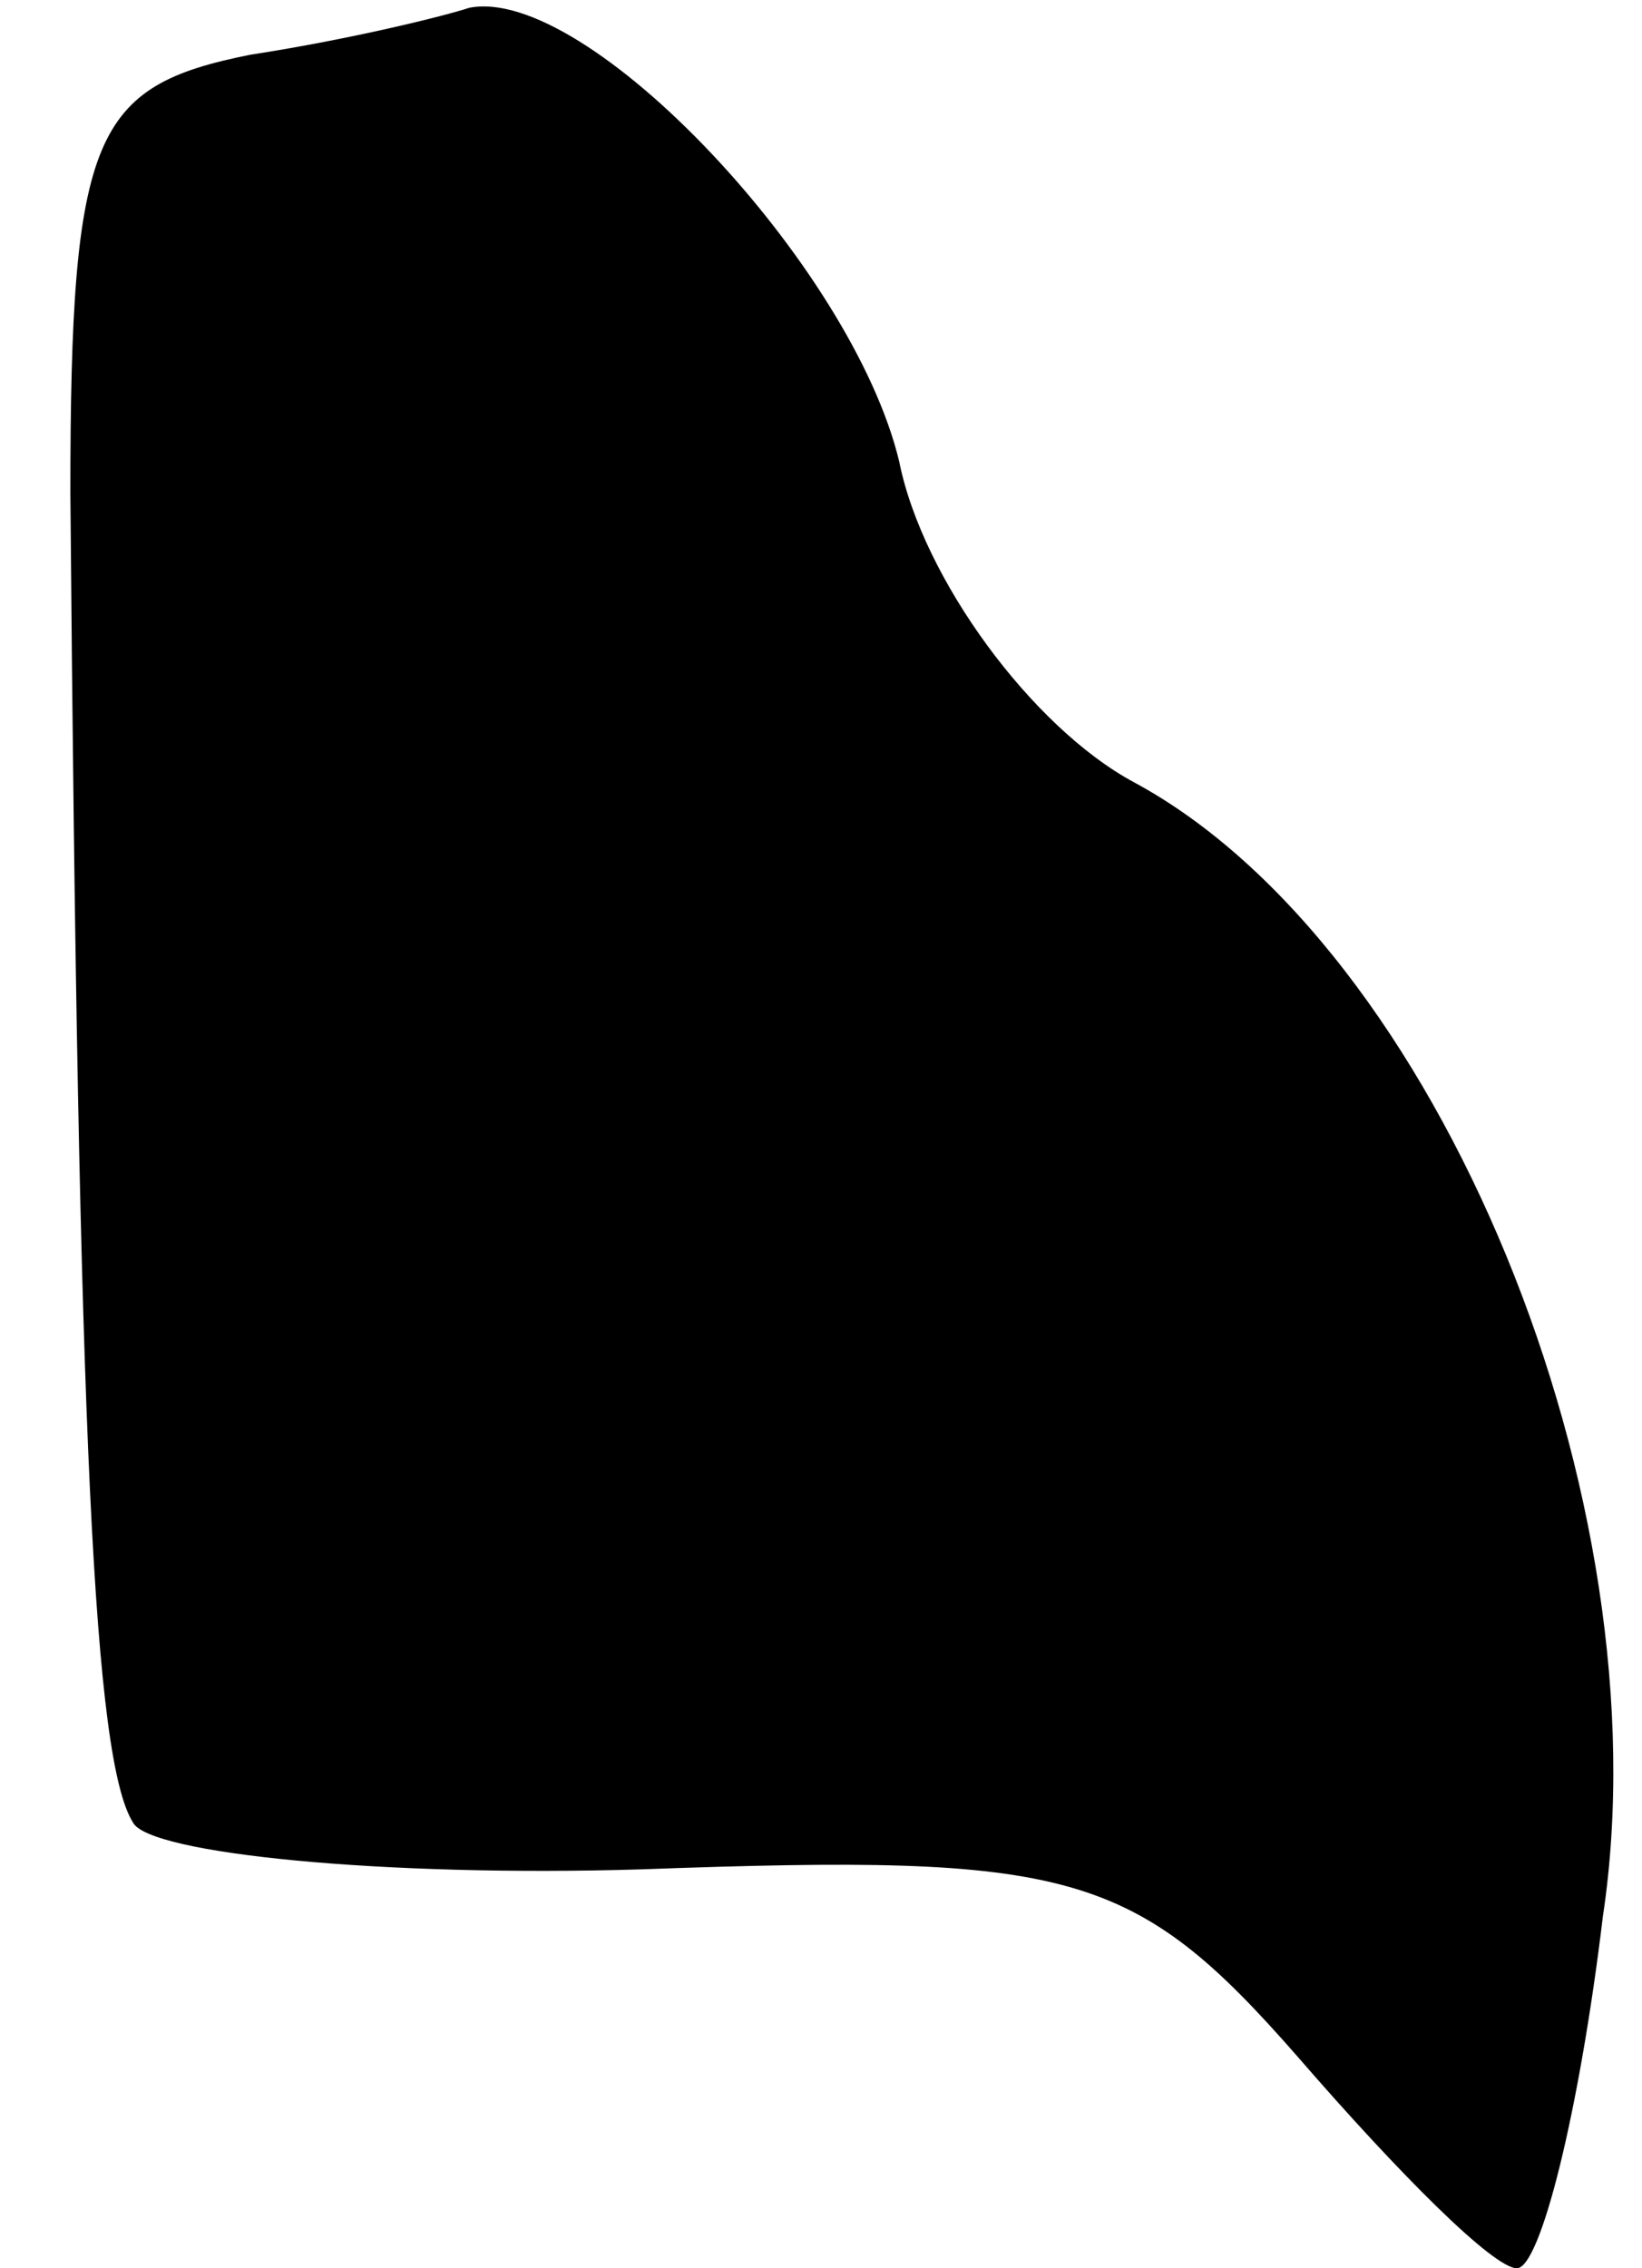 <?xml version="1.0" standalone="no"?>
<!DOCTYPE svg PUBLIC "-//W3C//DTD SVG 20010904//EN"
 "http://www.w3.org/TR/2001/REC-SVG-20010904/DTD/svg10.dtd">
<svg version="1.0" xmlns="http://www.w3.org/2000/svg"
 width="21pt" height="29pt" viewBox="0 0 21 29"
 preserveAspectRatio="xMidYMid meet">
<g transform="translate(0,29) scale(0.1,-0.1)"
fill="#000000" stroke="none">
<path fill="#000000" stroke="none" d="M32 283 c-20 -4 -23 -10 -23 -56 1
-121 3 -162 8 -170 2 -4 32 -7 65 -6 55 2 63 0 84 -24 13 -15 25 -27 28 -27 3
0 8 20 11 45 8 53 -21 124 -60 145 -13 7 -27 26 -30 41 -6 25 -40 61 -55 58
-3 -1 -15 -4 -28 -6z"/>
</g>
</svg>
